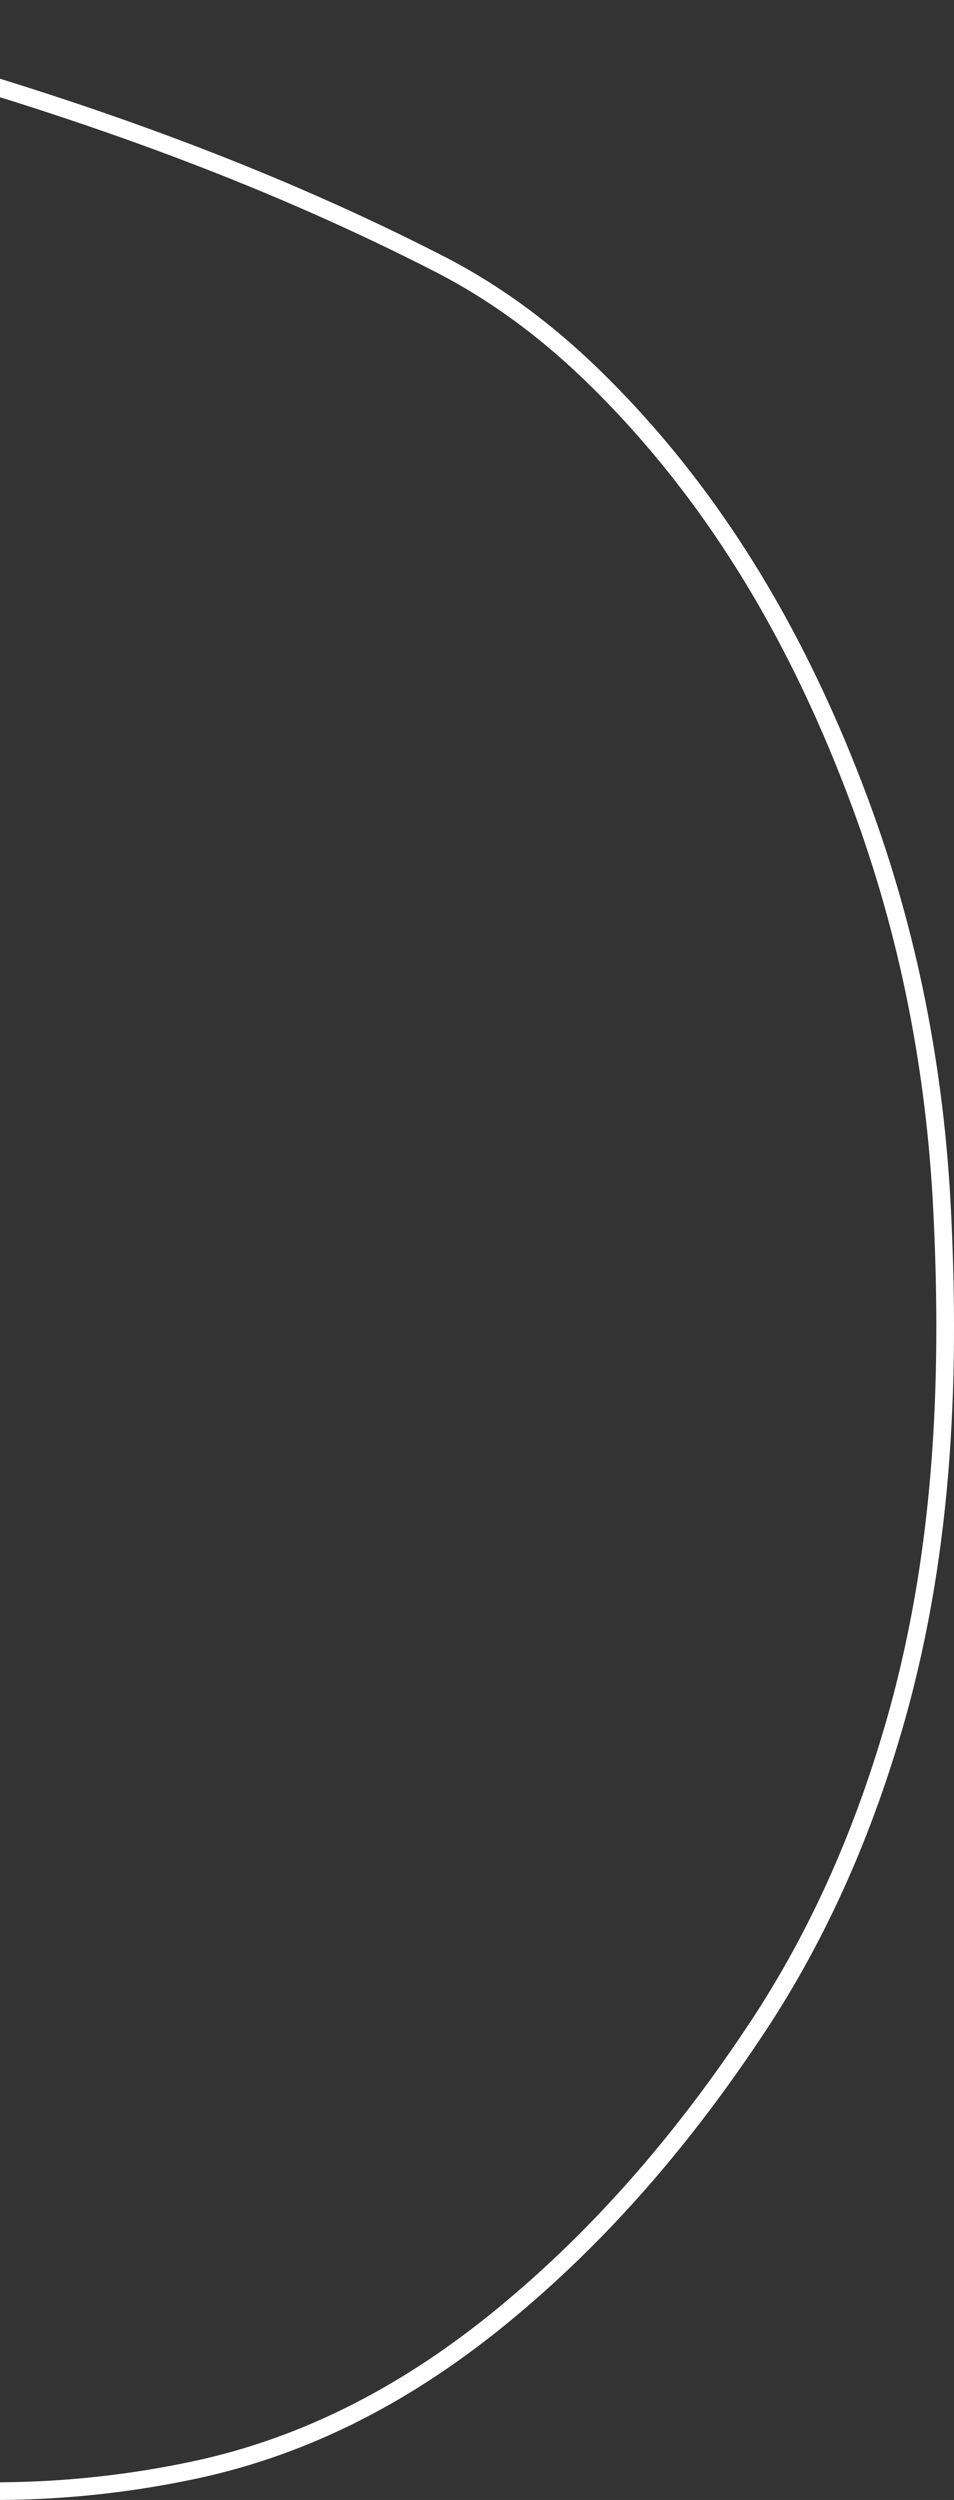 <svg width="216" height="566" viewBox="0 0 216 566" fill="none" xmlns="http://www.w3.org/2000/svg">
<rect x="0" y="0" width="216" height="566" fill="#333333" stroke="none"/>
<path d="M-160.238 2C-152.801 2 -145.364 2 -137.926 2C-134.868 2.392 -131.822 2.888 -128.764 3.162C-104.714 5.29 -80.676 7.562 -56.613 9.403C-43.007 10.434 -29.4 11.231 -16.224 15.043C23.654 26.611 62.527 40.804 99.543 59.801C113.281 66.851 125.267 76.095 136.089 86.906C163.146 113.906 181.562 146.273 194.764 181.839C205.835 211.659 211.769 242.525 213.324 274.226C215.272 313.956 213.442 353.347 202.096 391.864C195.104 415.626 185.274 438.07 171.615 458.777C155.434 483.297 136.638 505.519 113.817 524.255C93.099 541.255 70.16 553.697 43.796 559.272C20.949 564.103 -2.186 565.226 -25.335 562.667C-40.079 561.035 -54.77 558.528 -69.318 555.604C-81.291 553.201 -93.381 550.59 -104.779 546.373C-122.49 539.805 -138.305 529.36 -153.99 518.954C-171.832 507.099 -189.177 494.461 -207.228 482.945C-242.832 460.253 -275.81 434.545 -303.925 402.87C-324.551 379.63 -342.183 354.601 -352.587 324.989C-358.469 308.264 -363.881 291.369 -365.331 273.664C-367.214 250.842 -364.965 228.15 -360.548 205.719C-355.411 179.619 -346.091 154.851 -335.465 130.579C-328.224 114.05 -320.603 97.703 -309.807 82.989C-300.919 70.885 -289.717 61.145 -279.077 50.792C-271.039 42.971 -262.151 36.456 -252.648 30.489C-229.761 16.088 -204.247 9.481 -178.197 4.298C-172.289 3.123 -166.225 2.744 -160.238 2Z" stroke="white" stroke-width="4" stroke-miterlimit="10"/>
</svg>
